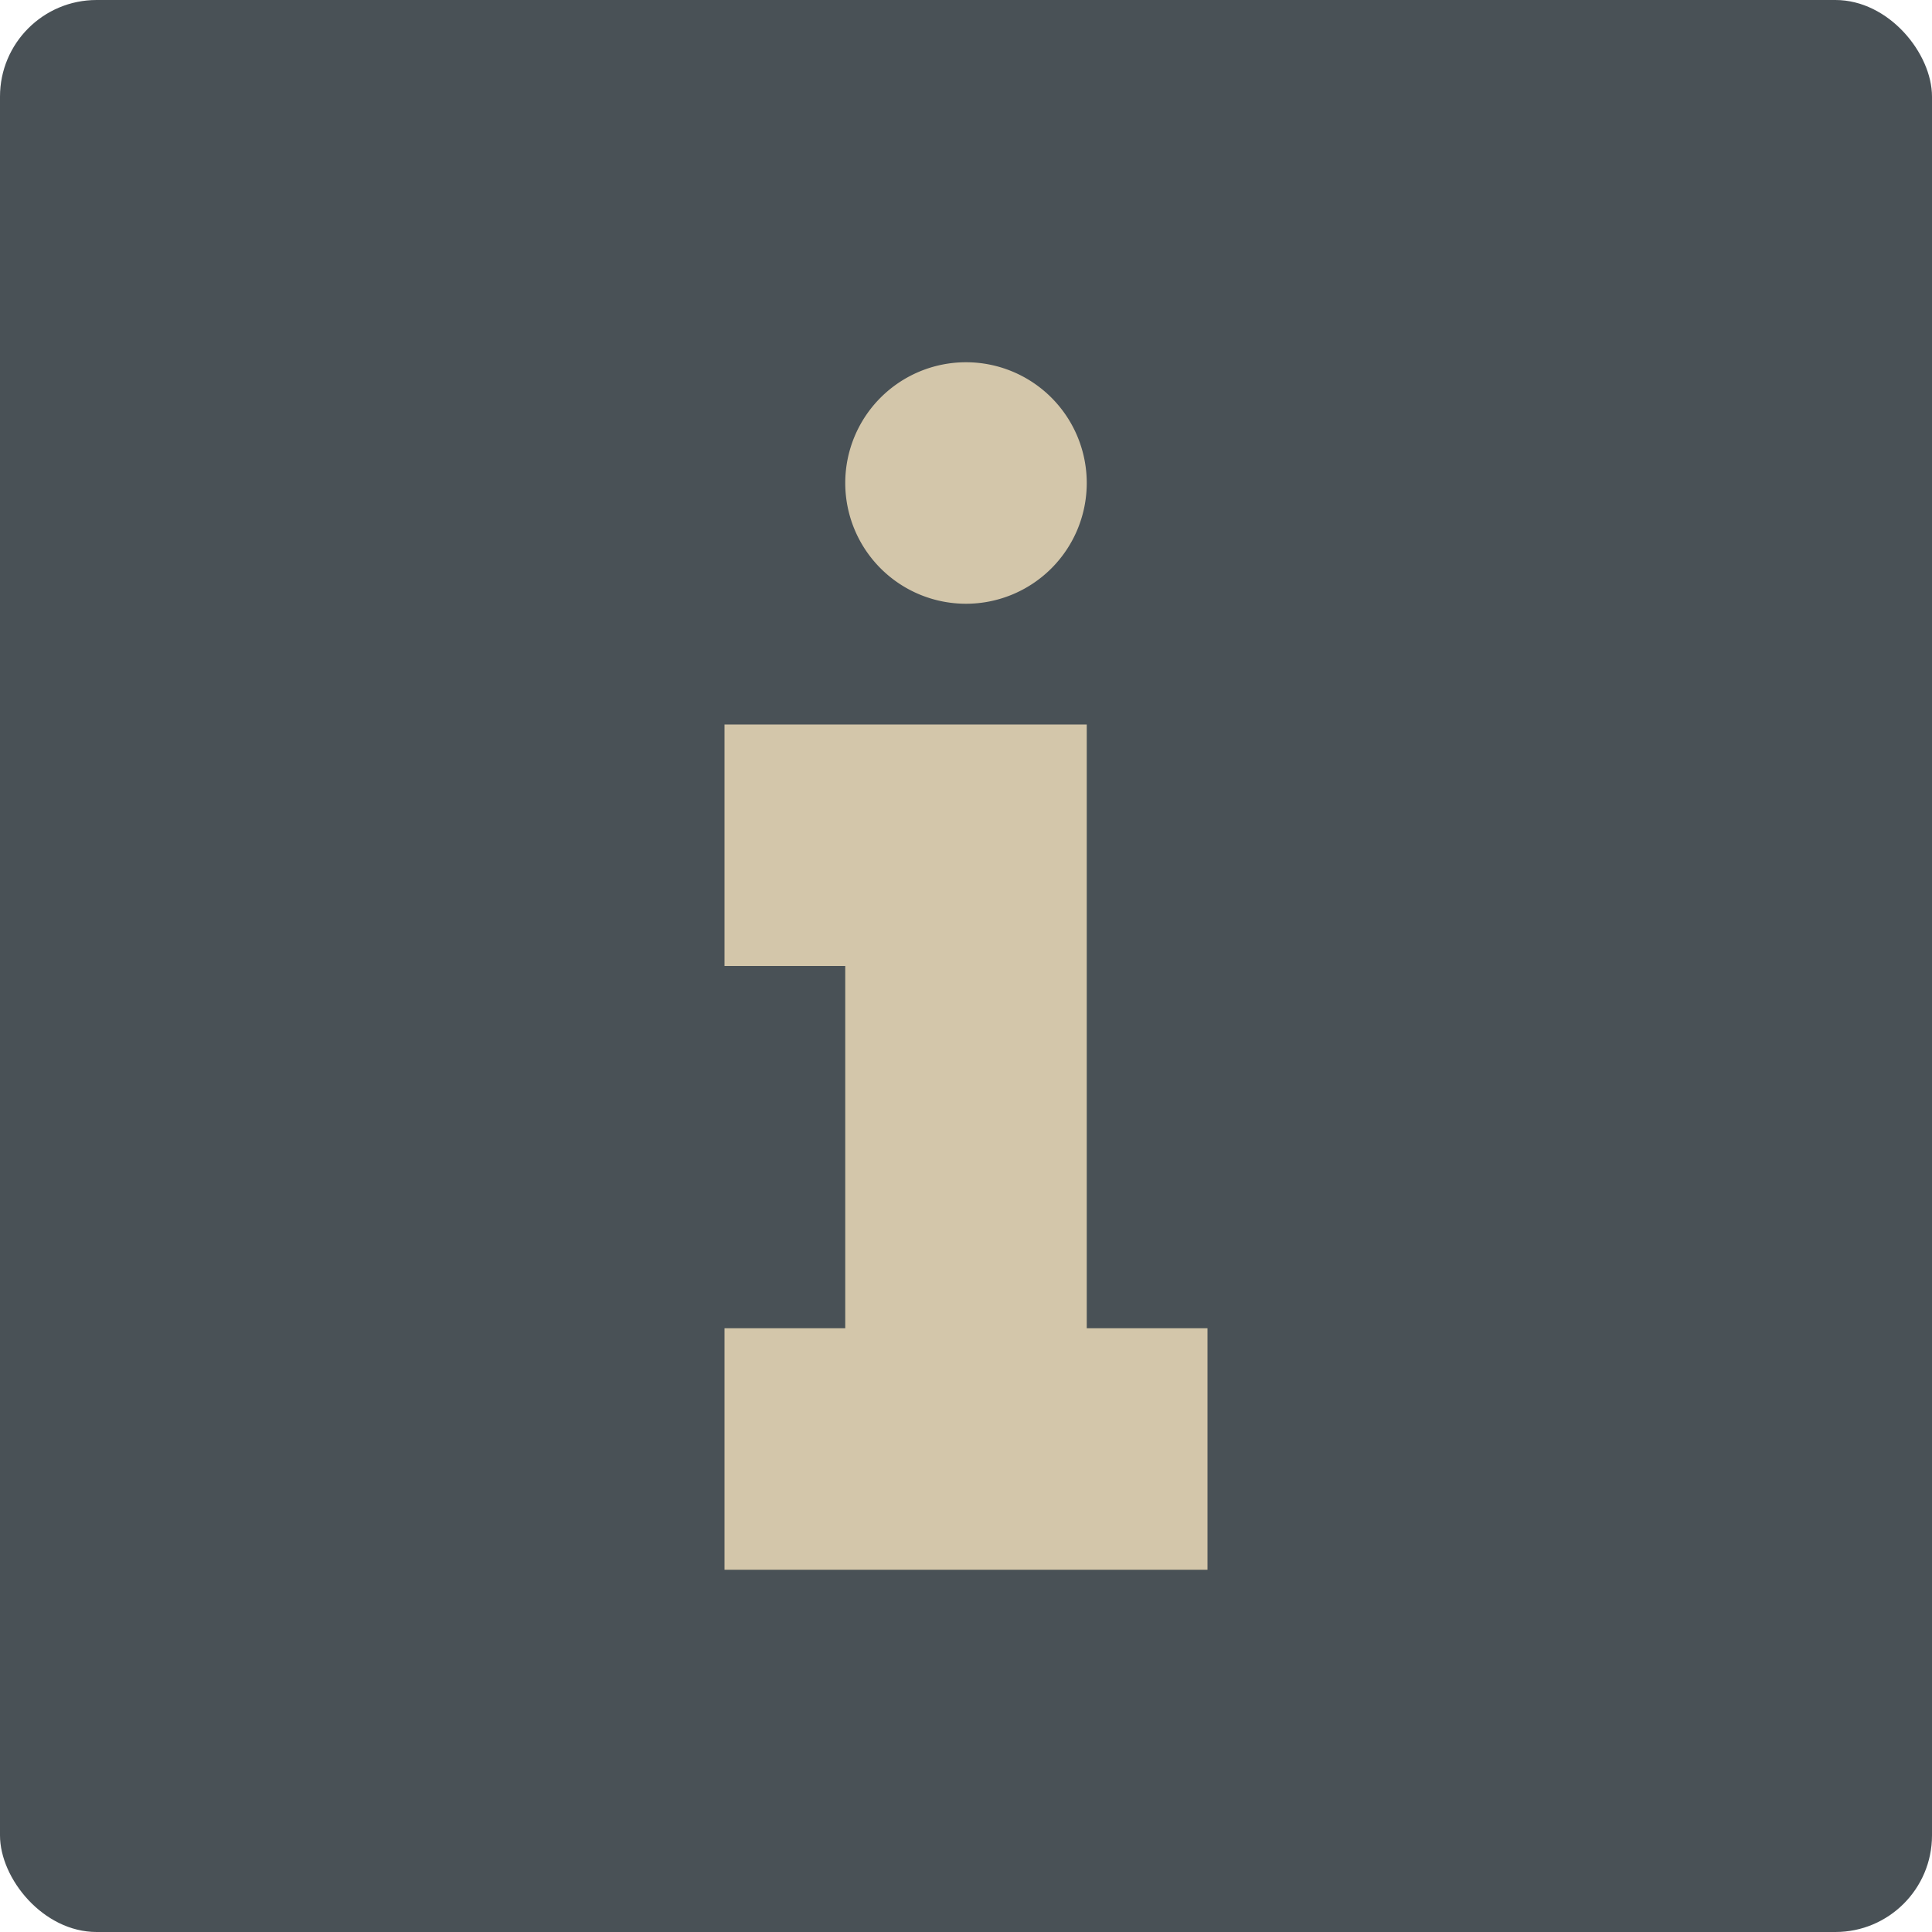 <svg xmlns="http://www.w3.org/2000/svg" width="16" height="16" version="1">
 <rect style="fill:#495156" width="16" height="16" x="0" y="0" rx=".8" ry=".8"/>
 <path style="fill:#d3c6aa" d="M 8,3 A 1,1 0 0 0 7,4 1,1 0 0 0 8,5 1,1 0 0 0 9,4 1,1 0 0 0 8,3 Z"/>
 <path style="fill:#d3c6aa" d="m 6,6 v 2 h 1 v 3 H 6 v 2 h 4 V 11 H 9 V 8 6 H 7 Z"/>
</svg>
